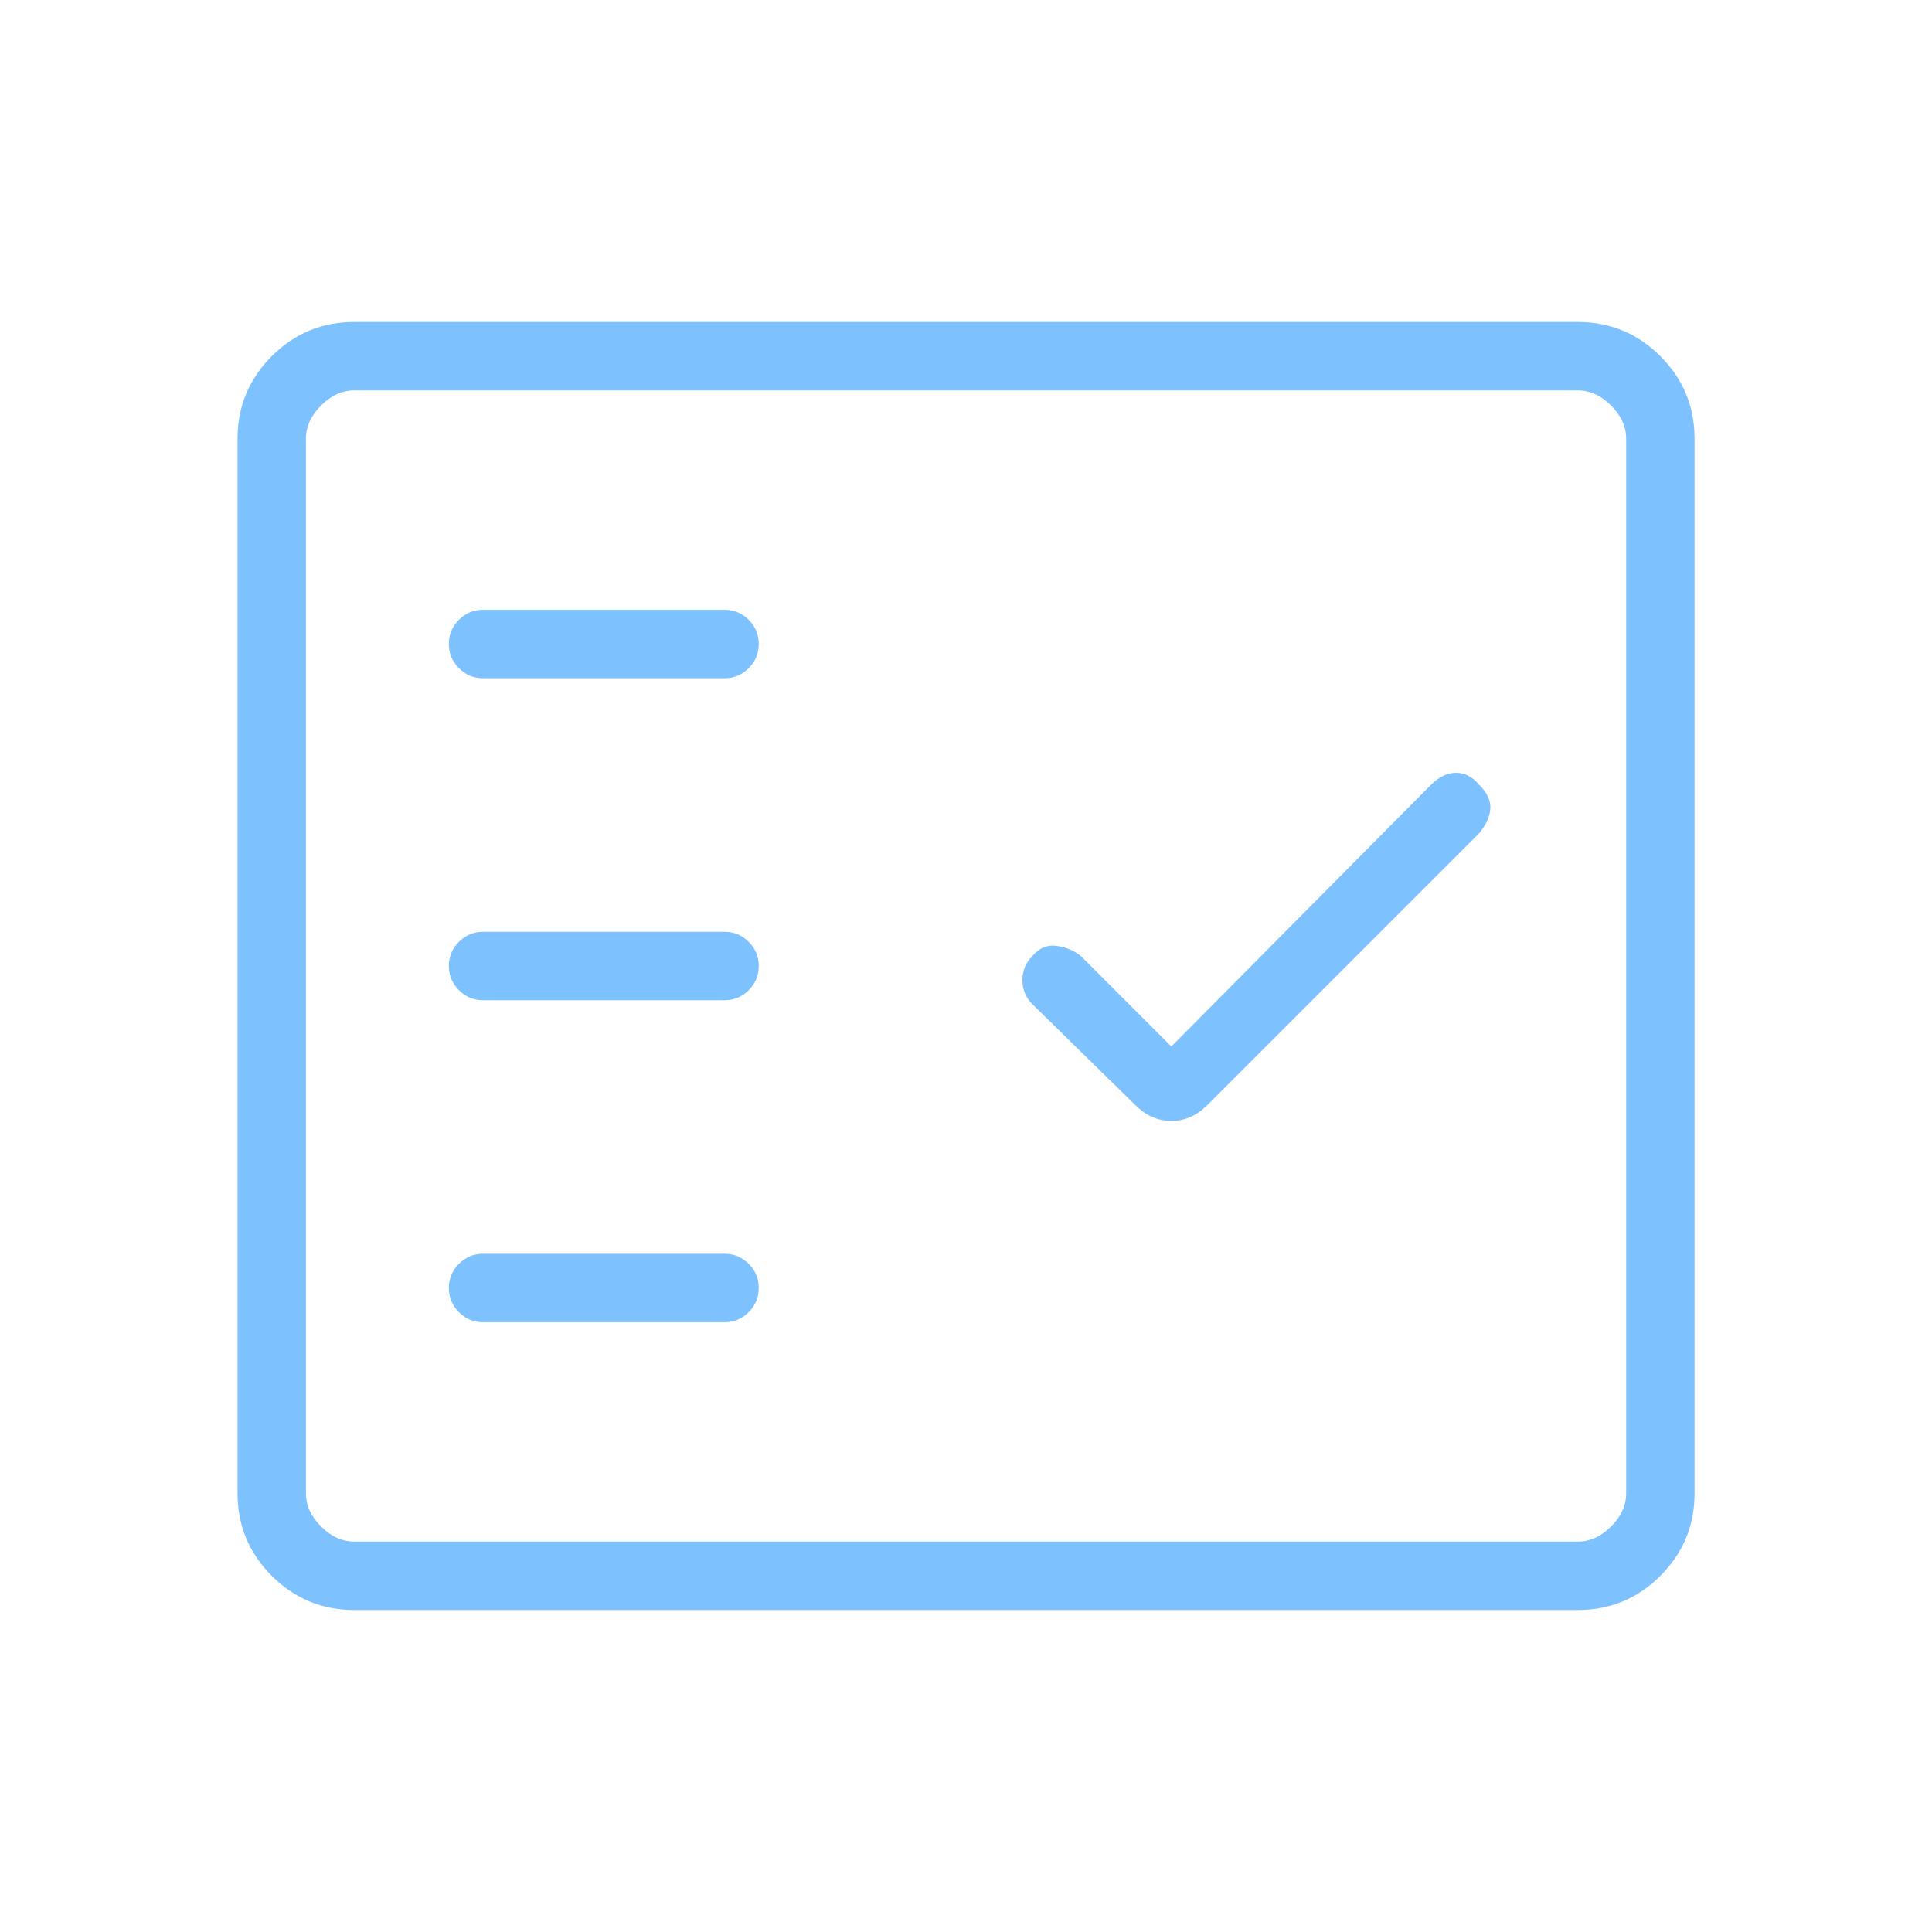 <svg width="40" height="40" viewBox="0 0 40 40" fill="none" xmlns="http://www.w3.org/2000/svg">
<mask id="mask0_4093_21416" style="mask-type:alpha" maskUnits="userSpaceOnUse" x="0" y="0" width="40" height="40">
<rect width="40" height="40" fill="#D9D9D9"/>
</mask>
<g mask="url(#mask0_4093_21416)">
<path d="M10.001 14.042H15.001C15.196 14.042 15.362 13.972 15.501 13.833C15.64 13.694 15.709 13.528 15.709 13.333C15.709 13.139 15.64 12.972 15.501 12.833C15.362 12.694 15.196 12.625 15.001 12.625H10.001C9.806 12.625 9.64 12.694 9.501 12.833C9.362 12.972 9.293 13.139 9.293 13.333C9.293 13.528 9.362 13.694 9.501 13.833C9.64 13.972 9.806 14.042 10.001 14.042ZM10.001 20.708H15.001C15.196 20.708 15.362 20.639 15.501 20.5C15.64 20.361 15.709 20.195 15.709 20C15.709 19.805 15.64 19.639 15.501 19.5C15.362 19.361 15.196 19.292 15.001 19.292H10.001C9.806 19.292 9.64 19.361 9.501 19.5C9.362 19.639 9.293 19.805 9.293 20C9.293 20.195 9.362 20.361 9.501 20.5C9.64 20.639 9.806 20.708 10.001 20.708ZM10.001 27.375H15.001C15.196 27.375 15.362 27.306 15.501 27.167C15.64 27.028 15.709 26.861 15.709 26.667C15.709 26.472 15.64 26.306 15.501 26.167C15.362 26.028 15.196 25.958 15.001 25.958H10.001C9.806 25.958 9.64 26.028 9.501 26.167C9.362 26.306 9.293 26.472 9.293 26.667C9.293 26.861 9.362 27.028 9.501 27.167C9.64 27.306 9.806 27.375 10.001 27.375ZM24.251 23.208C24.39 23.208 24.522 23.18 24.647 23.125C24.772 23.07 24.89 22.986 25.001 22.875L30.626 17.25C30.765 17.083 30.841 16.917 30.855 16.75C30.869 16.583 30.793 16.417 30.626 16.25C30.487 16.083 30.328 16 30.147 16C29.966 16 29.793 16.083 29.626 16.25L24.251 21.667L22.376 19.792C22.237 19.681 22.071 19.611 21.876 19.583C21.681 19.556 21.515 19.625 21.376 19.792C21.237 19.931 21.168 20.097 21.168 20.292C21.168 20.486 21.237 20.653 21.376 20.792L23.501 22.875C23.612 22.986 23.73 23.07 23.855 23.125C23.98 23.18 24.112 23.208 24.251 23.208ZM7.334 33.333C6.667 33.333 6.098 33.097 5.626 32.625C5.154 32.153 4.918 31.584 4.918 30.917V9.083C4.918 8.416 5.154 7.847 5.626 7.375C6.098 6.903 6.667 6.667 7.334 6.667H32.668C33.335 6.667 33.904 6.903 34.376 7.375C34.848 7.847 35.084 8.416 35.084 9.083V30.917C35.084 31.584 34.848 32.153 34.376 32.625C33.904 33.097 33.335 33.333 32.668 33.333H7.334ZM7.334 31.917H32.668C32.918 31.917 33.147 31.813 33.355 31.604C33.564 31.396 33.668 31.167 33.668 30.917V9.083C33.668 8.833 33.564 8.604 33.355 8.396C33.147 8.187 32.918 8.083 32.668 8.083H7.334C7.084 8.083 6.855 8.187 6.647 8.396C6.438 8.604 6.334 8.833 6.334 9.083V30.917C6.334 31.167 6.438 31.396 6.647 31.604C6.855 31.813 7.084 31.917 7.334 31.917Z" fill="#7DC1FF"/>
</g>
</svg>
